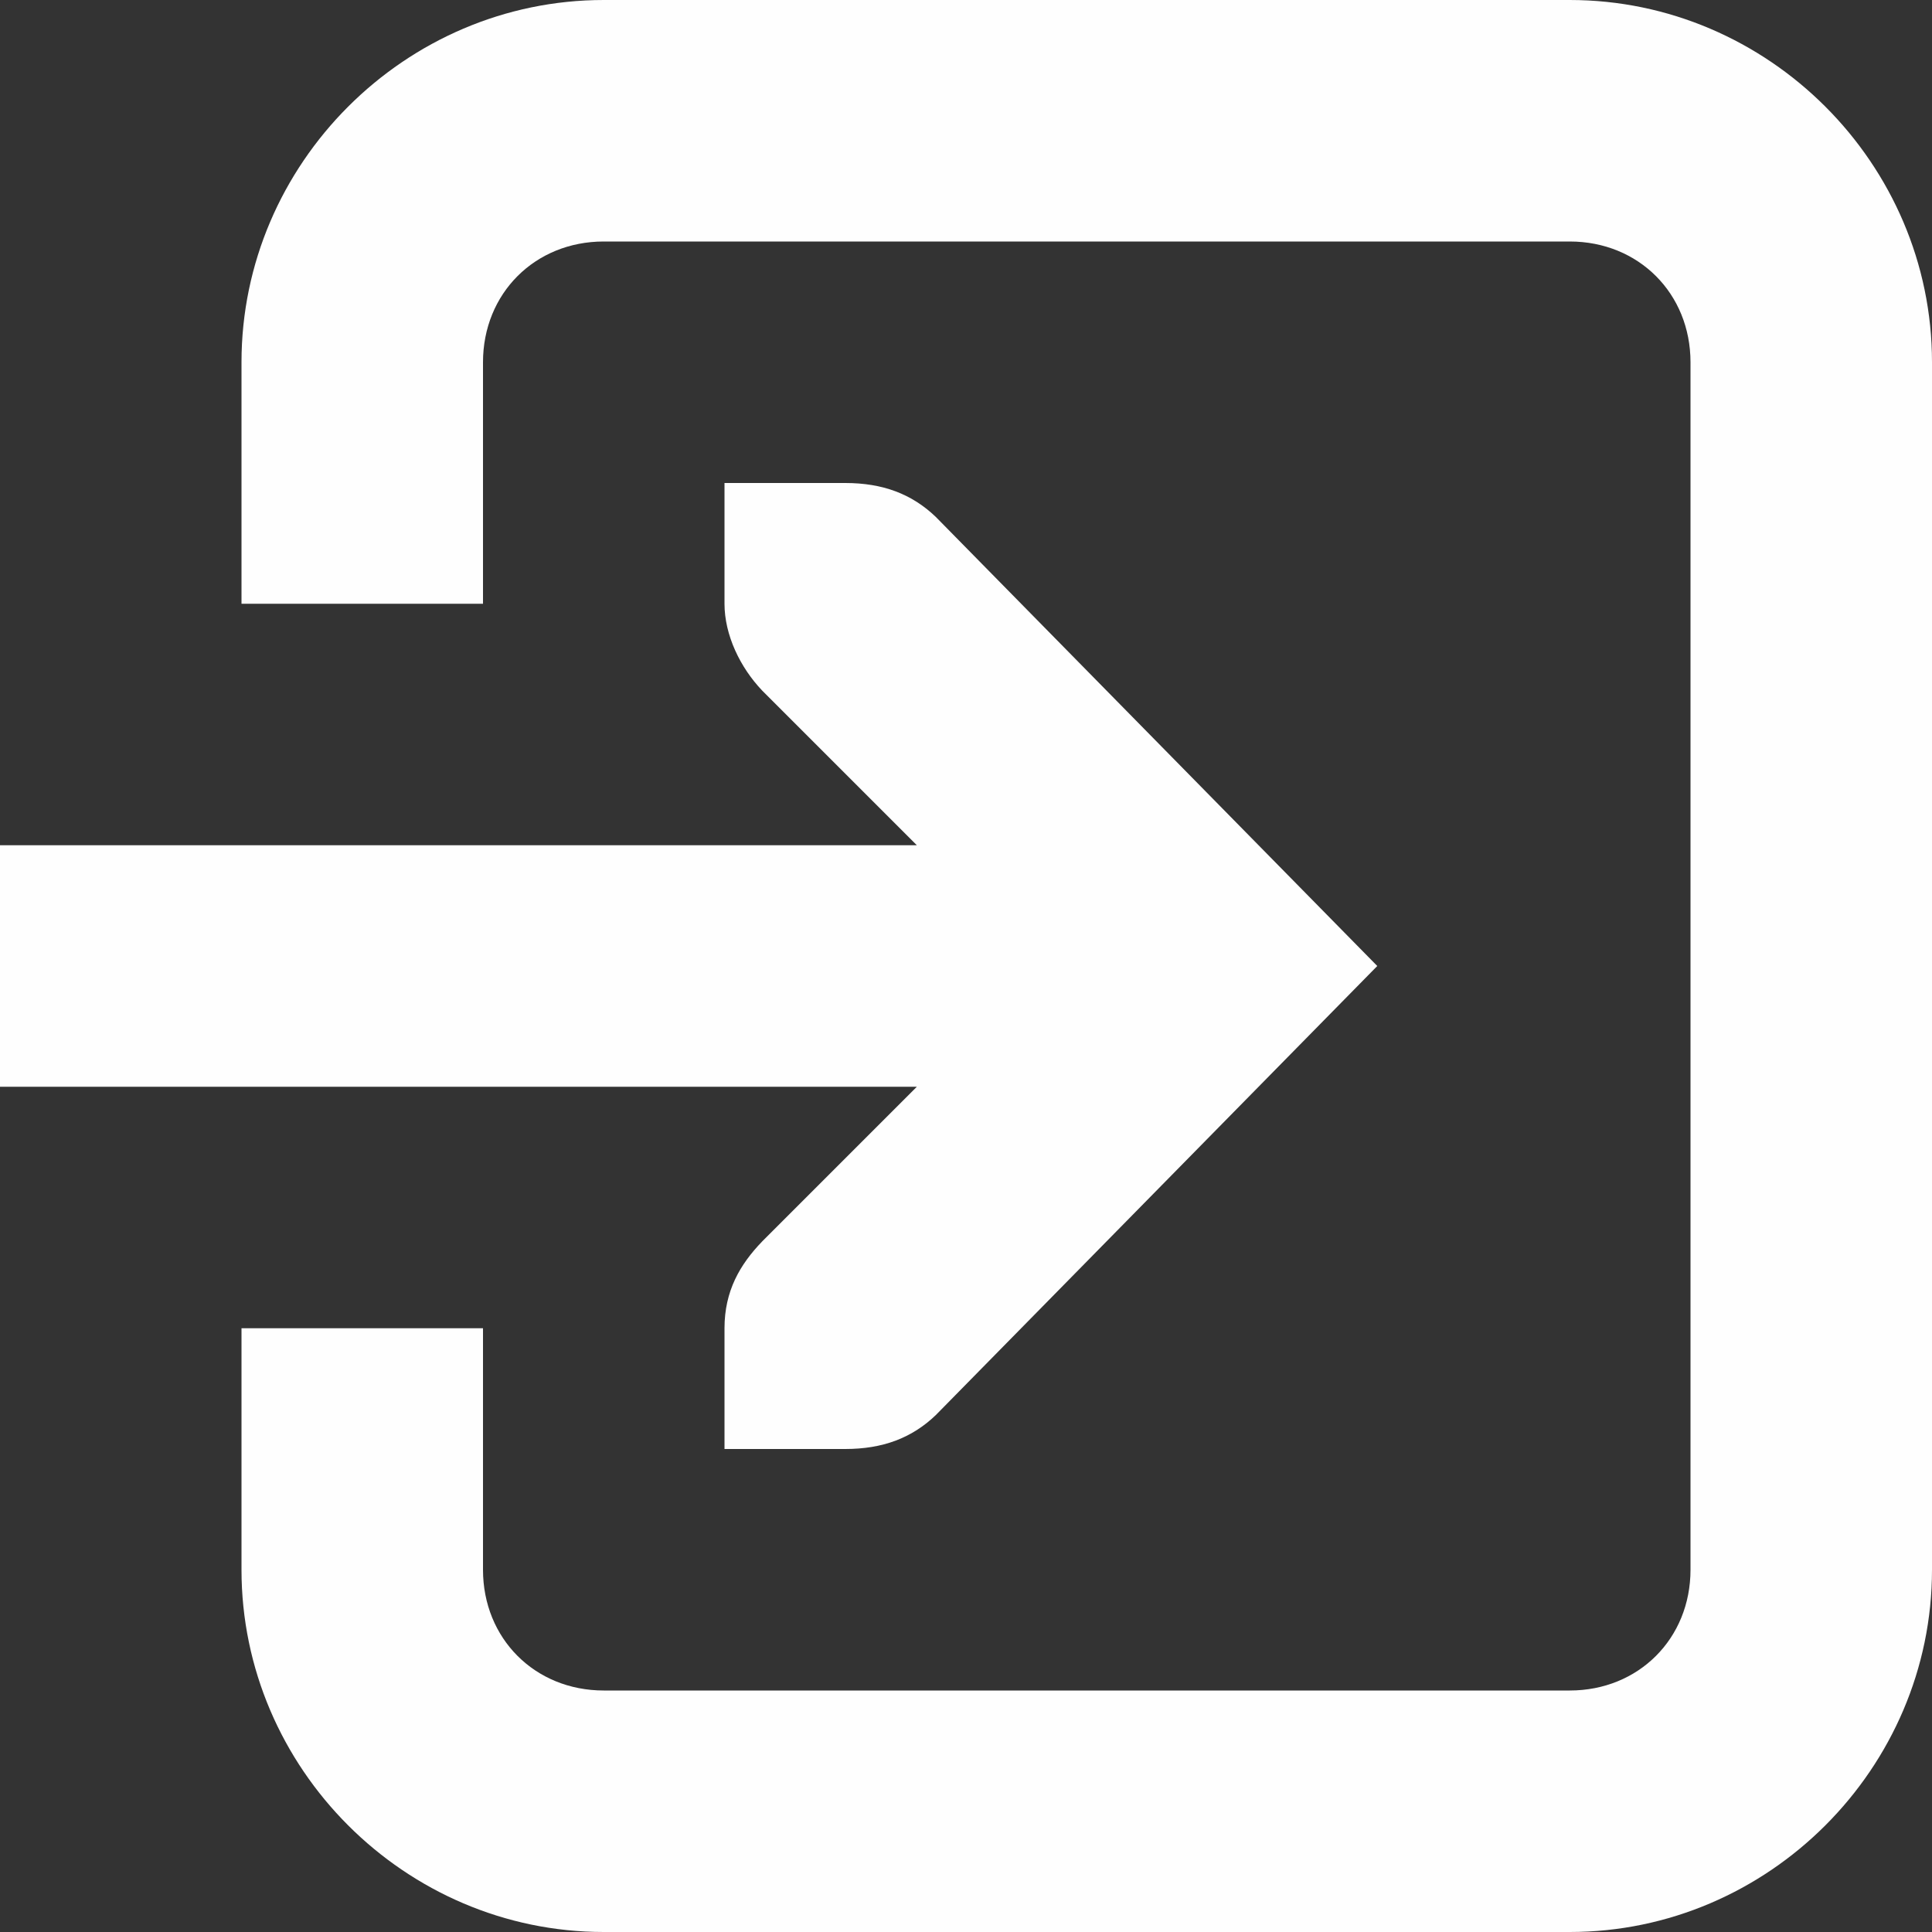 <?xml version="1.0" encoding="UTF-8"?>
<svg height="16px" viewBox="0 0 16 16" width="16px" xmlns="http://www.w3.org/2000/svg">
    <rect x="0" y="0" width="16" height="16" fill="#333333" stroke="none"/>
    <g fill="#fefefe">
        <path d="m 5 0 c -1.645 0 -3 1.355 -3 3 v 2 h 2 v -2 c 0 -0.57 0.43 -1 1 -1 h 8 c 0.57 0 1 0.43 1 1 v 10 c 0 0.57 -0.43 1 -1 1 h -8 c -0.57 0 -1 -0.43 -1 -1 v -2 h -2 v 2 c 0 1.645 1.355 3 3 3 h 8 c 1.645 0 3 -1.355 3 -3 v -10 c 0 -1.645 -1.355 -3 -3 -3 z m 0 0"/>
        <path d="m 6 4 v 1 c 0 0.258 0.129 0.527 0.312 0.719 l 1.281 1.281 h -7.594 v 2 h 7.594 l -1.281 1.281 c -0.184 0.191 -0.312 0.41 -0.312 0.719 v 1 h 1 c 0.309 0 0.551 -0.09 0.75 -0.281 l 3.656 -3.719 l -3.656 -3.719 c -0.199 -0.191 -0.441 -0.281 -0.75 -0.281 z m 0 0"/>
    </g>
</svg>
